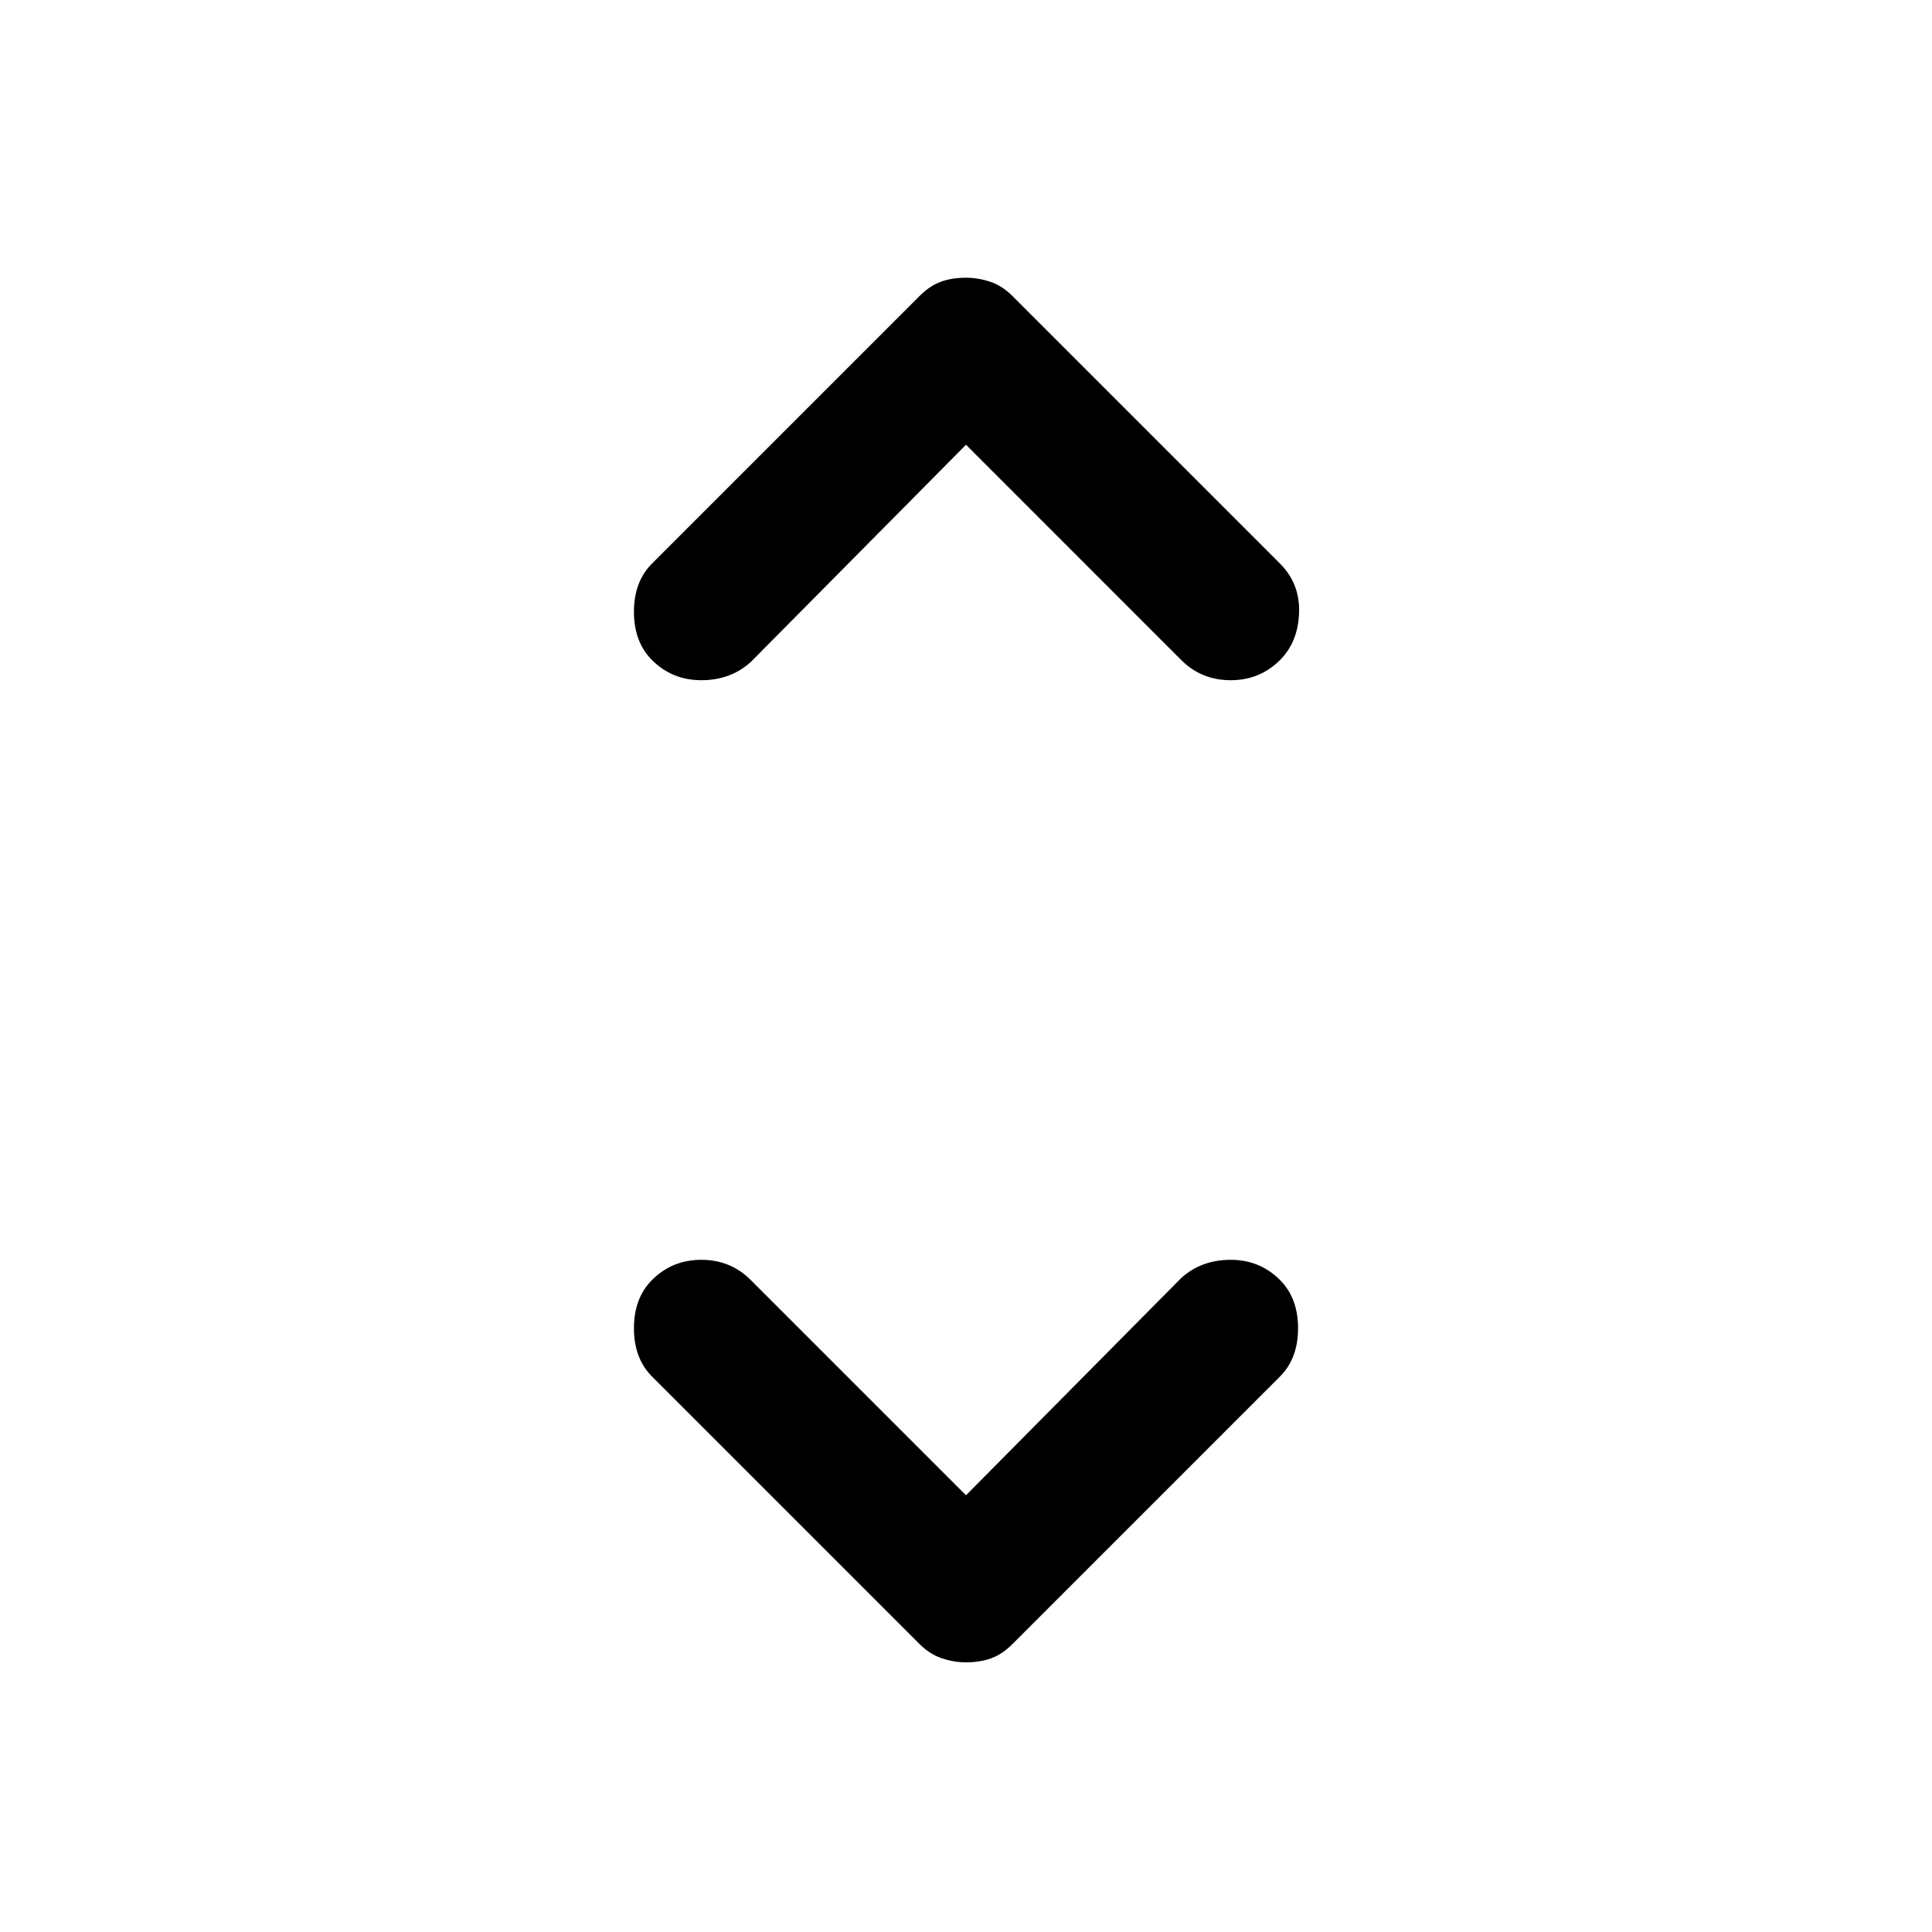 <svg xmlns="http://www.w3.org/2000/svg" height="40" width="40"><path d="M13.5 13.667q-.375-.375-.375-1t.375-1l5.542-5.542q.208-.208.437-.292.229-.083.521-.083.25 0 .5.083.25.084.458.292l5.542 5.542q.417.416.396 1.021-.021.604-.396.979-.417.416-1.021.416-.604 0-1.021-.416L20 9.208l-4.458 4.5q-.417.375-1.021.375-.604 0-1.021-.416Zm6.5 20.75q-.25 0-.5-.084-.25-.083-.458-.291L13.5 28.5q-.375-.375-.375-1t.375-1q.417-.417 1.021-.417.604 0 1.021.417L20 30.958l4.458-4.5q.417-.375 1.021-.375.604 0 1.021.417.375.375.375 1t-.375 1l-5.542 5.542q-.208.208-.437.291-.229.084-.521.084Z"/></svg>